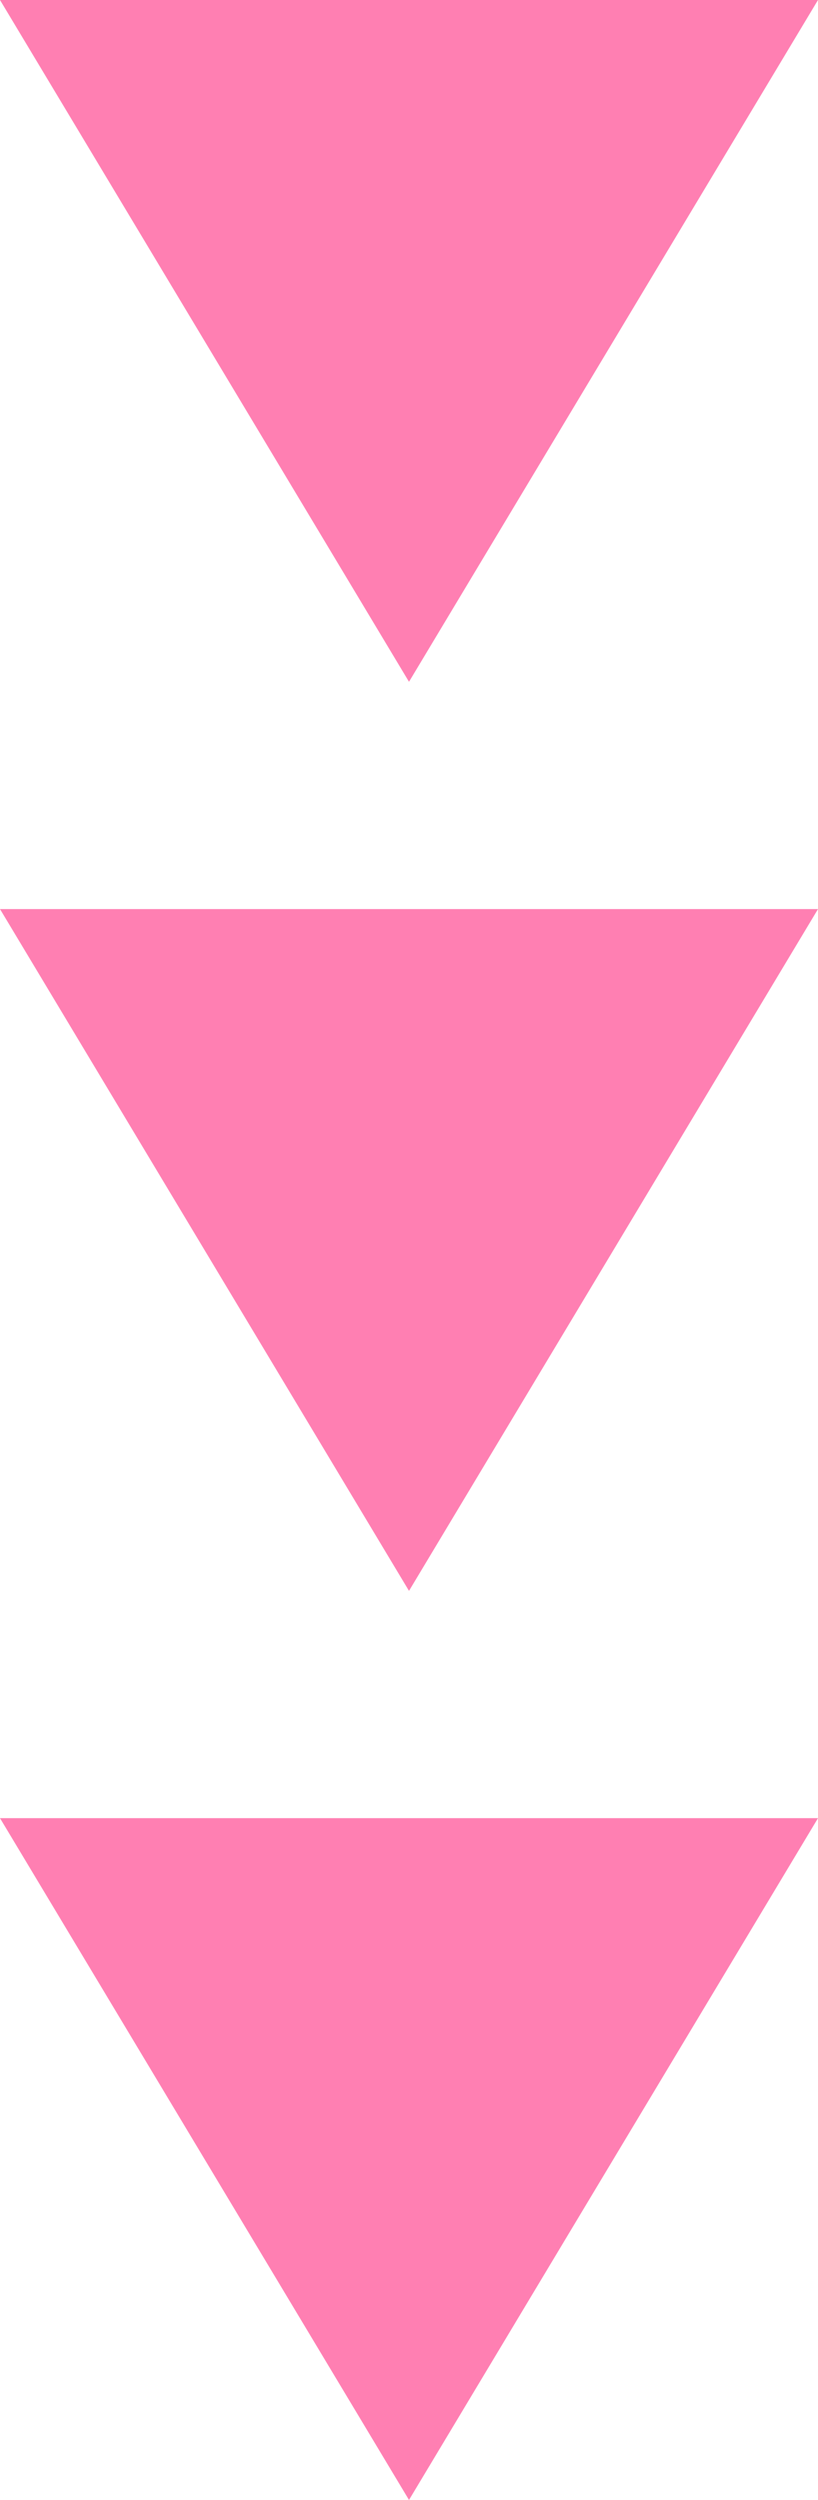 <svg xmlns="http://www.w3.org/2000/svg" width="18" height="55" viewBox="0 0 18 55">
  <g id="グループ_64" data-name="グループ 64" transform="translate(-179 -2390)">
    <path id="多角形_1" data-name="多角形 1" d="M9,0l9,15H0Z" transform="translate(197 2405) rotate(180)" fill="#ff7fb2"/>
    <path id="多角形_2" data-name="多角形 2" d="M9,0l9,15H0Z" transform="translate(197 2425) rotate(180)" fill="#ff7fb2"/>
    <path id="多角形_3" data-name="多角形 3" d="M9,0l9,15H0Z" transform="translate(197 2445) rotate(180)" fill="#ff7fb2"/>
  </g>
</svg>
